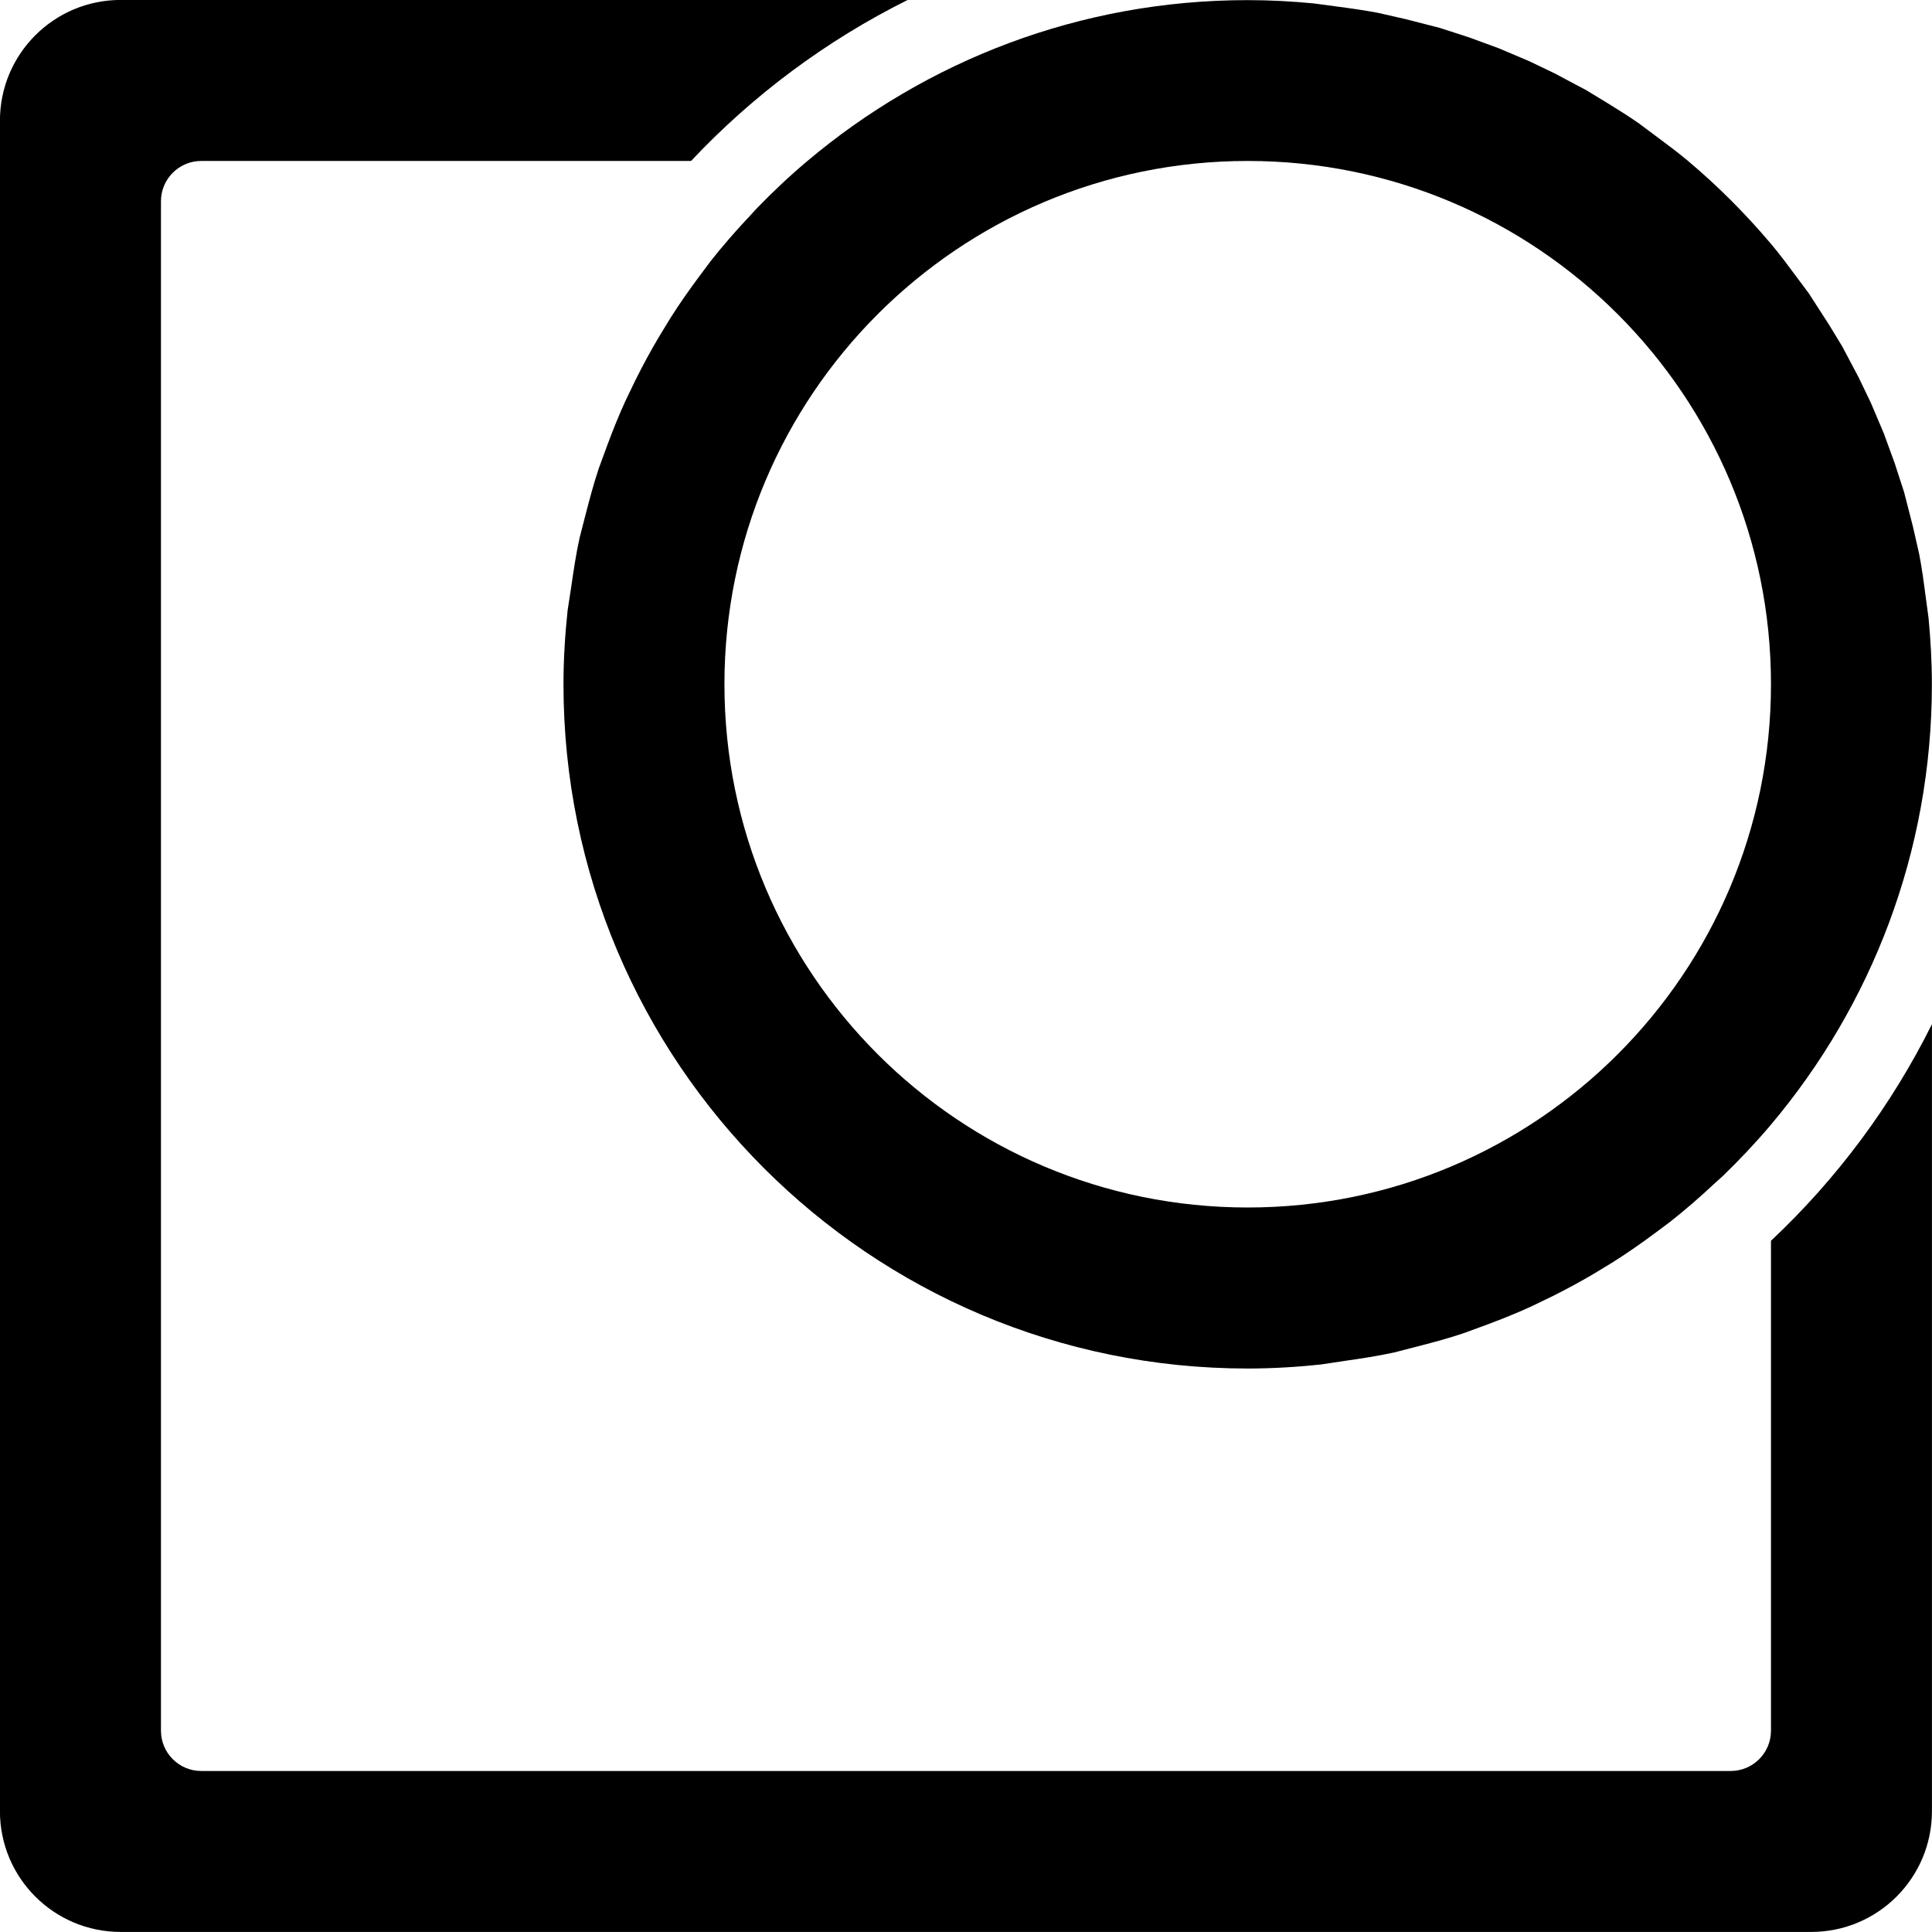 <svg width="32" height="32" viewBox="0 0 32 32" 
  xmlns="http://www.w3.org/2000/svg">
  <title>Icon: Approach</title>
  <path d="M29.333 11.333c0 4.787-3.88 8.667-8.667 8.667s-8.667-3.88-8.667-8.667 3.88-8.667 8.667-8.667 8.667 3.88 8.667 8.667m-16.951-7.717c-.213.229-.419.465-.613.711l-.187.251c-.168.225-.329.455-.479.692l-.193.317c-.134.226-.259.457-.377.693l-.177.367c-.105.231-.201.468-.29.707l-.148.403c-.081.242-.147.489-.212.739l-.107.416c-.059.268-.099.542-.139.817l-.058.377c-.043.404-.069.813-.069 1.228 0 6.259 5.074 11.333 11.333 11.333.415 0 .824-.025 1.227-.069l.377-.057c.275-.039.549-.081.817-.139l.415-.107c.249-.064.497-.131.74-.213l.401-.147c.239-.09.477-.185.709-.291l.365-.176c.237-.119.469-.244.696-.379l.314-.191c.239-.152.469-.313.695-.481l.247-.185c.247-.195.484-.401.714-.616l.157-.142c.277-.269.542-.549.791-.844 1.662-1.972 2.667-4.515 2.667-7.296 0-.371-.021-.736-.055-1.097l-.051-.378c-.03-.23-.061-.459-.105-.685l-.103-.453-.146-.569-.158-.486-.179-.49-.214-.505-.202-.42-.274-.517-.213-.35-.341-.529-.195-.261c-.14-.189-.279-.377-.429-.555l-.001-.001c-.417-.494-.875-.953-1.369-1.369l-.001-.001c-.18-.151-.369-.291-.559-.432l-.257-.192c-.173-.121-.353-.233-.533-.344l-.345-.209-.521-.277-.415-.199-.509-.216-.485-.178-.491-.159-.565-.145-.457-.104c-.225-.043-.453-.075-.683-.105l-.379-.051c-.361-.035-.726-.055-1.097-.055-2.781 0-5.324 1.005-7.296 2.667-.295.248-.575.513-.843.79l-.145.159" class="u-fill-orange-dark" />
  <path d="M29.333 20.553v8.113c0 .368-.299.667-.667.667h-25.333c-.368 0-.667-.299-.667-.667v-25.333c0-.368.299-.667.667-.667h8.113c1.024-1.089 2.236-1.993 3.588-2.667h-13.035c-1.105 0-2 .895-2 2v28c0 1.105.895 2 2 2h28c1.105 0 2-.895 2-2v-13.035c-.673 1.352-1.577 2.564-2.667 3.588" class="u-fill-cc" />
</svg>